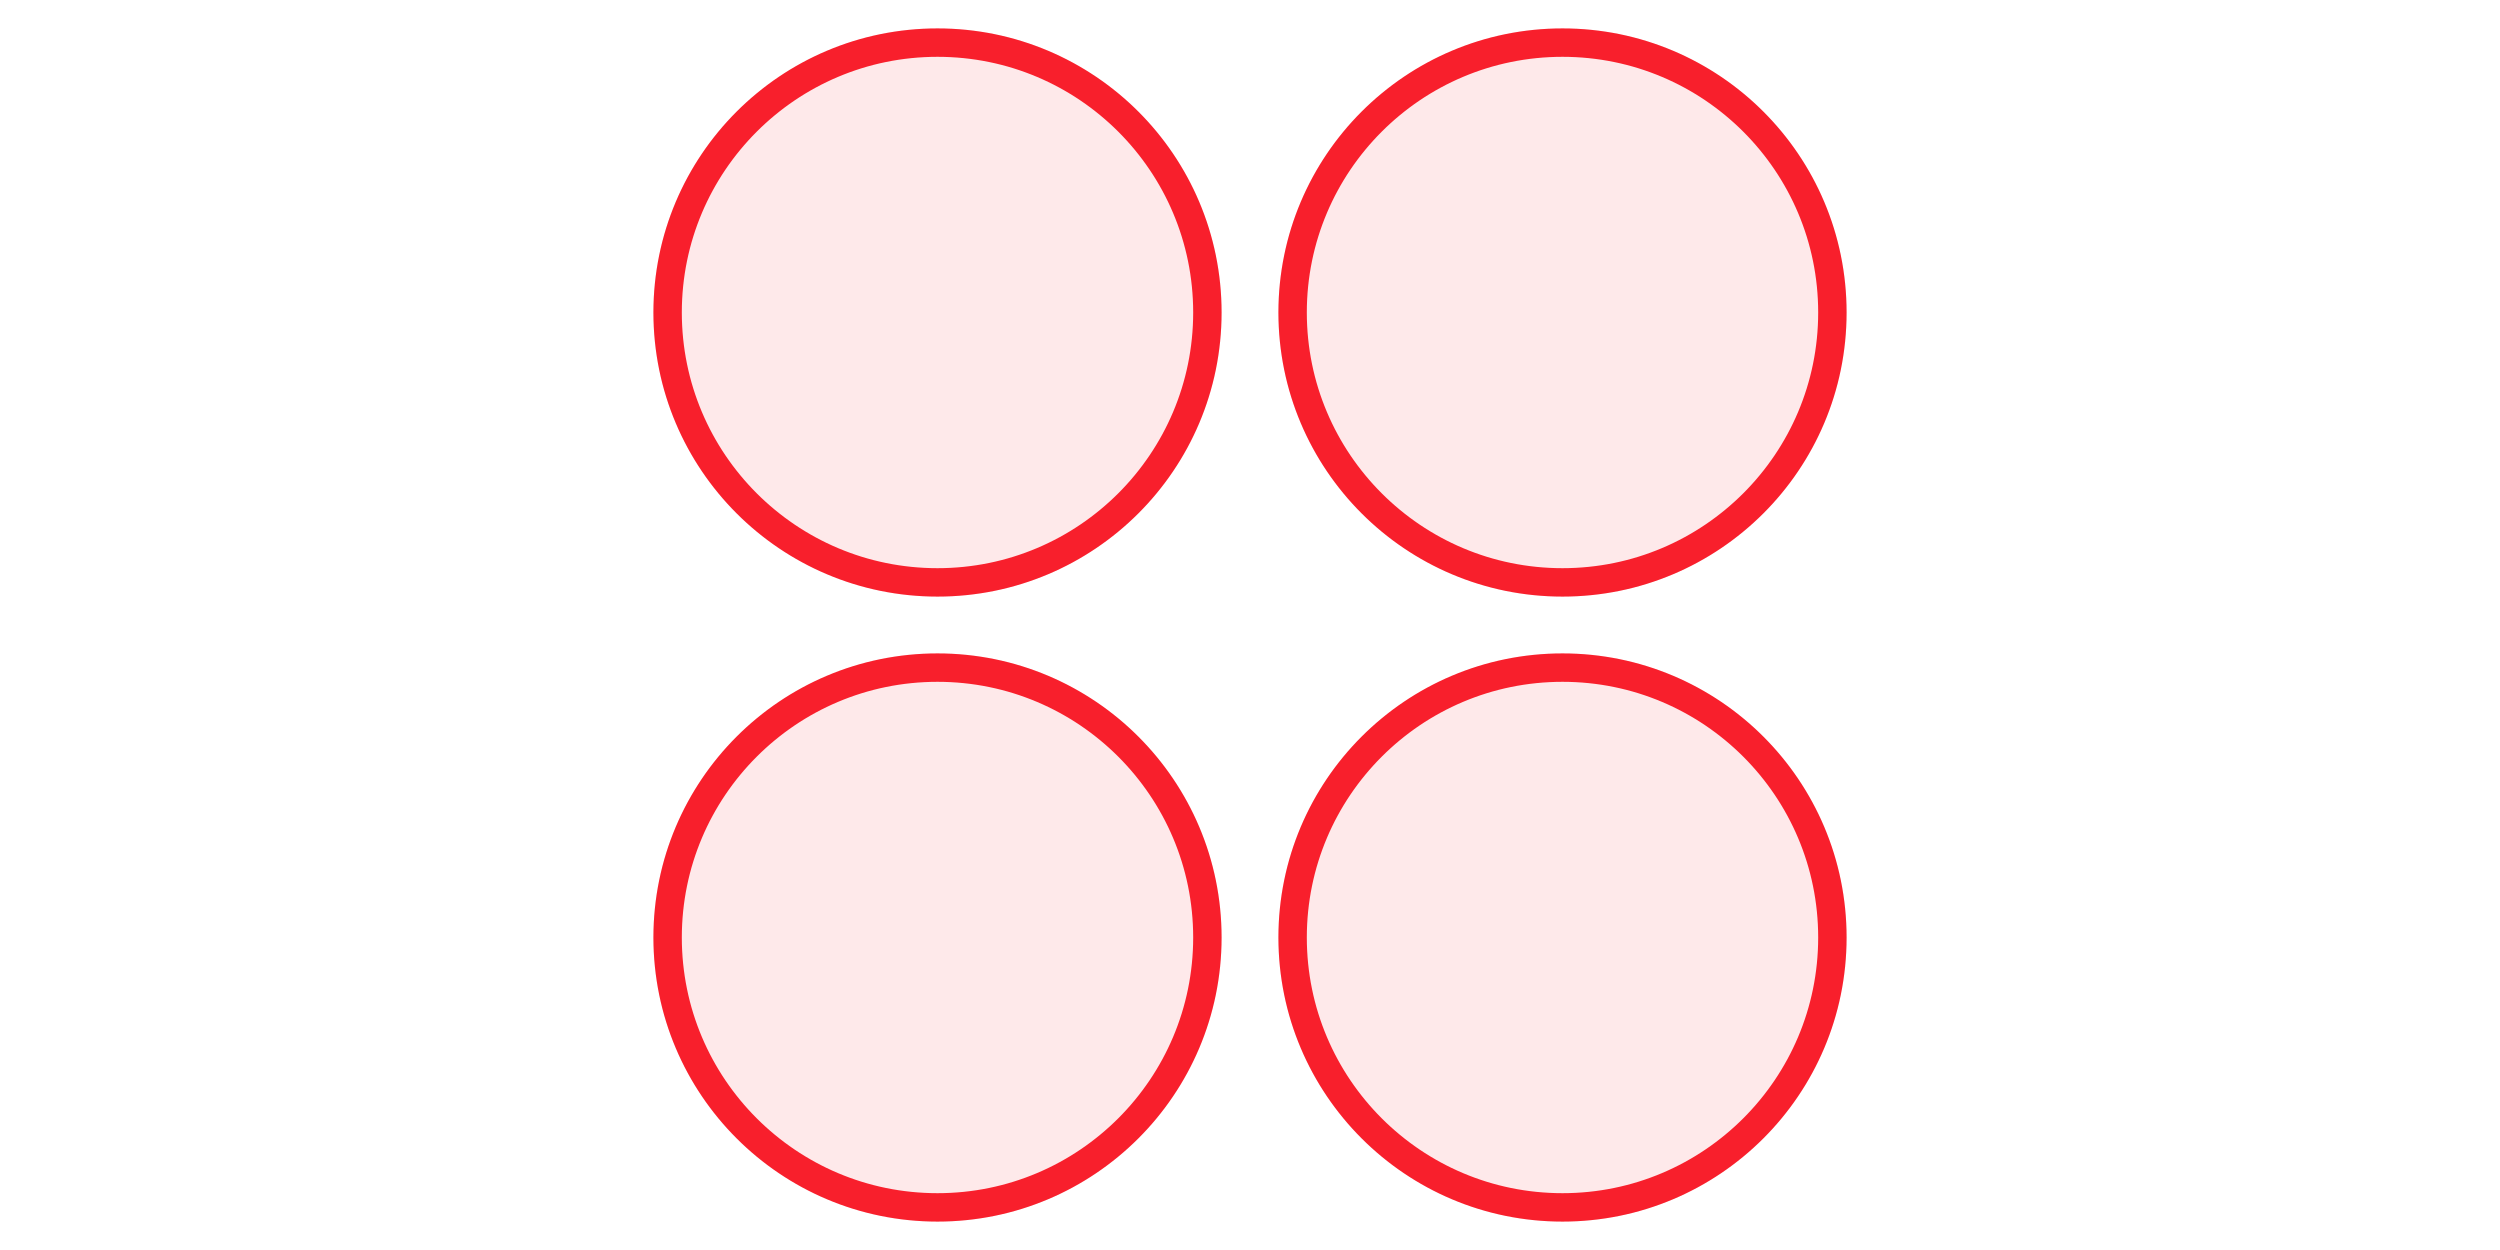 <svg xmlns="http://www.w3.org/2000/svg" width="88" height="44" fill="none"><g clip-path="url(#a)" filter="url(#b)"><circle cx="33" cy="11" r="10" fill="#fff"/><circle cx="33" cy="11" r="10" fill="#F81F2C" fill-opacity=".1"/><circle cx="33" cy="11" r="9.5" stroke="#F81F2C"/></g><g clip-path="url(#c)" filter="url(#d)"><circle cx="55" cy="11" r="10" fill="#fff"/><circle cx="55" cy="11" r="10" fill="#F81F2C" fill-opacity=".1"/><circle cx="55" cy="11" r="9.5" stroke="#F81F2C"/></g><g clip-path="url(#e)" filter="url(#f)"><circle cx="33" cy="33" r="10" fill="#fff"/><circle cx="33" cy="33" r="10" fill="#F81F2C" fill-opacity=".1"/><circle cx="33" cy="33" r="9.5" stroke="#F81F2C"/></g><g clip-path="url(#g)" filter="url(#h)"><circle cx="55" cy="33" r="10" fill="#fff"/><circle cx="55" cy="33" r="10" fill="#F81F2C" fill-opacity=".1"/><circle cx="55" cy="33" r="9.5" stroke="#F81F2C"/></g><defs><clipPath id="a"><path fill="#fff" d="M22 0h22v22H22z"/></clipPath><clipPath id="c"><path fill="#fff" d="M44 0h22v22H44z"/></clipPath><clipPath id="e"><path fill="#fff" d="M22 22h22v22H22z"/></clipPath><clipPath id="g"><path fill="#fff" d="M44 22h22v22H44z"/></clipPath><filter id="b" width="22" height="22" x="22" y="0" color-interpolation-filters="sRGB" filterUnits="userSpaceOnUse"><feFlood flood-opacity="0" result="BackgroundImageFix"/><feBlend in="SourceGraphic" in2="BackgroundImageFix" result="shape"/><feGaussianBlur result="effect1_foregroundBlur_201_72" stdDeviation=".5"/></filter><filter id="d" width="22" height="22" x="44" y="0" color-interpolation-filters="sRGB" filterUnits="userSpaceOnUse"><feFlood flood-opacity="0" result="BackgroundImageFix"/><feBlend in="SourceGraphic" in2="BackgroundImageFix" result="shape"/><feGaussianBlur result="effect1_foregroundBlur_201_72" stdDeviation=".5"/></filter><filter id="f" width="22" height="22" x="22" y="22" color-interpolation-filters="sRGB" filterUnits="userSpaceOnUse"><feFlood flood-opacity="0" result="BackgroundImageFix"/><feBlend in="SourceGraphic" in2="BackgroundImageFix" result="shape"/><feGaussianBlur result="effect1_foregroundBlur_201_72" stdDeviation=".5"/></filter><filter id="h" width="22" height="22" x="44" y="22" color-interpolation-filters="sRGB" filterUnits="userSpaceOnUse"><feFlood flood-opacity="0" result="BackgroundImageFix"/><feBlend in="SourceGraphic" in2="BackgroundImageFix" result="shape"/><feGaussianBlur result="effect1_foregroundBlur_201_72" stdDeviation=".5"/></filter></defs></svg>